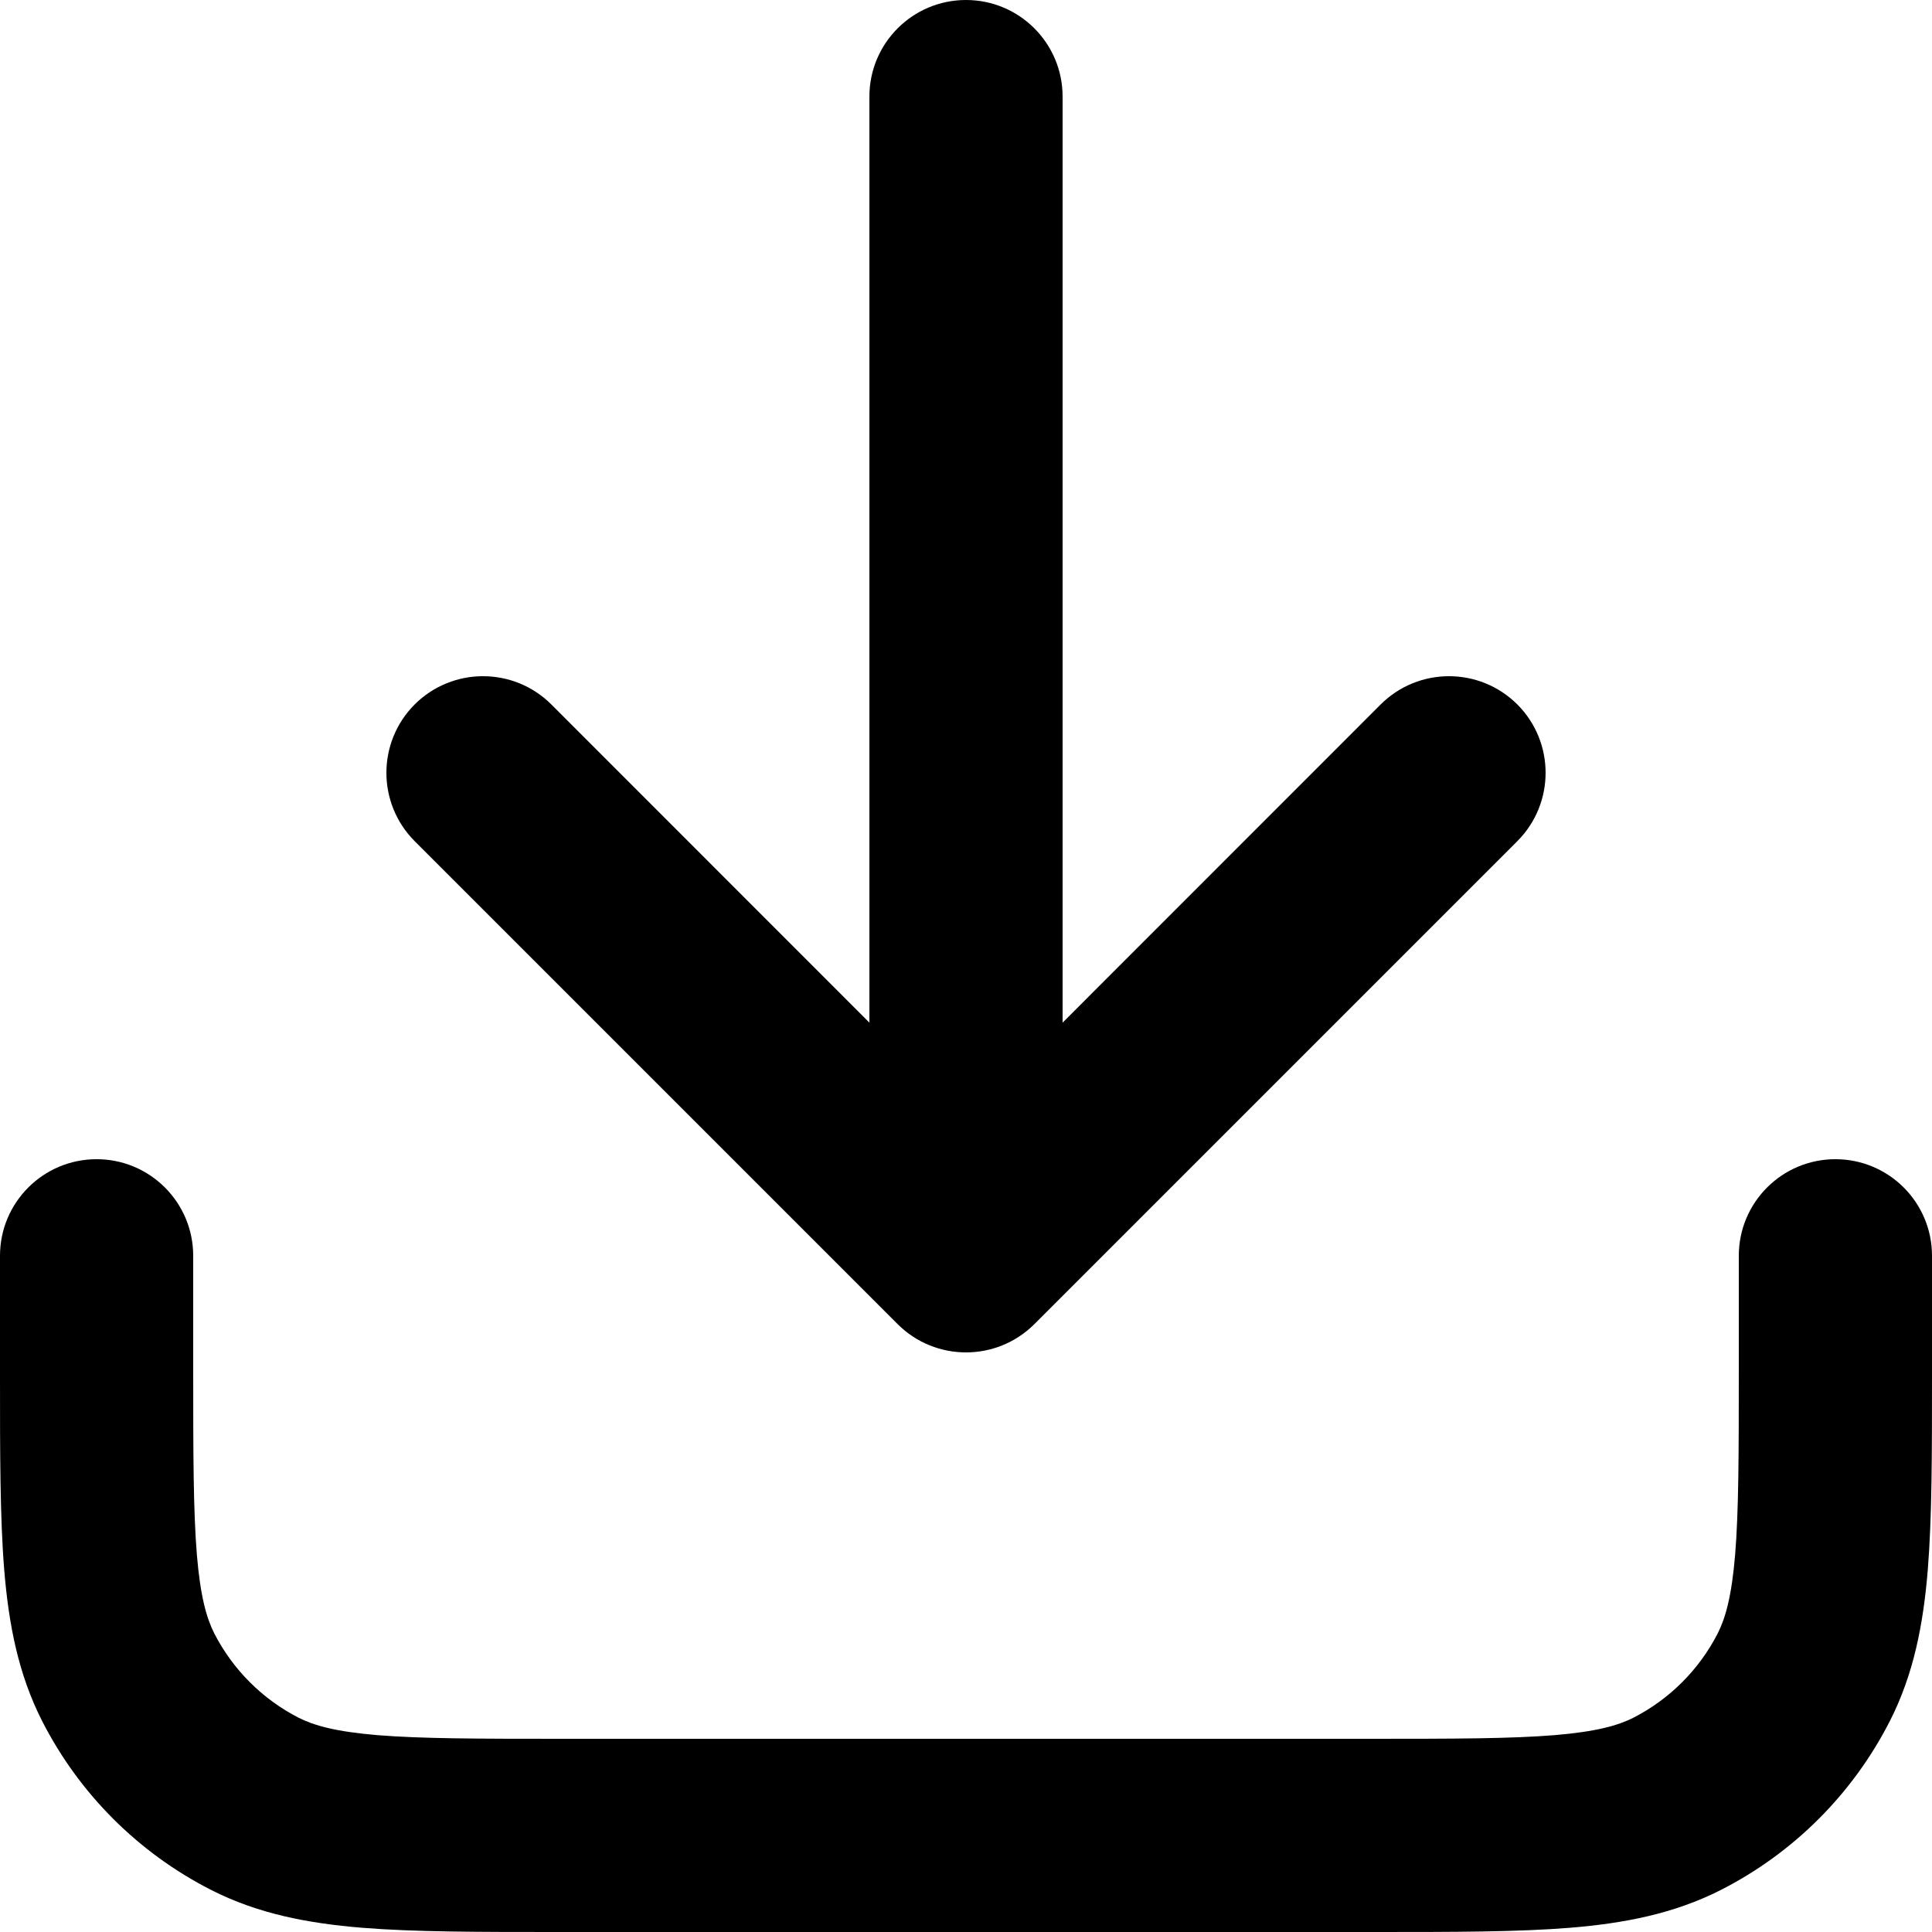 <svg viewBox="0 0 16 16">
    <path fill-rule="evenodd" clip-rule="evenodd" d="M4.607 16H11.393C12.037 16 12.569 16 13.002 15.965C13.451 15.928 13.864 15.849 14.253 15.651C14.855 15.344 15.344 14.855 15.651 14.253C15.849 13.864 15.928 13.451 15.965 13.002C16 12.569 16 12.037 16 11.393V10.4C16 9.958 15.642 9.6 15.2 9.6C14.758 9.6 14.4 9.958 14.4 10.4V11.36C14.4 12.045 14.399 12.511 14.37 12.871C14.341 13.222 14.289 13.401 14.226 13.526C14.072 13.827 13.827 14.072 13.526 14.226C13.401 14.289 13.222 14.341 12.871 14.37C12.511 14.399 12.045 14.4 11.36 14.4H4.64C3.955 14.4 3.489 14.399 3.129 14.37C2.778 14.341 2.599 14.289 2.474 14.226C2.173 14.072 1.928 13.827 1.774 13.526C1.711 13.401 1.659 13.222 1.63 12.871C1.601 12.511 1.6 12.045 1.6 11.36V10.4C1.6 9.958 1.242 9.6 0.8 9.6C0.358 9.6 7.26503e-07 9.958 7.26503e-07 10.4L3.45033e-07 11.393C-9.85928e-06 12.037 -1.82509e-05 12.569 0.035 13.002C0.072 13.451 0.151 13.864 0.349 14.253C0.656 14.855 1.145 15.344 1.747 15.651C2.135 15.849 2.549 15.928 2.999 15.965C3.432 16 3.963 16 4.607 16ZM7.434 10.966C7.747 11.278 8.253 11.278 8.566 10.966L12.566 6.966C12.878 6.653 12.878 6.147 12.566 5.834C12.253 5.522 11.747 5.522 11.434 5.834L8.8 8.469V0.8C8.8 0.358 8.442 0 8 0C7.558 0 7.2 0.358 7.2 0.8V8.469L4.566 5.834C4.253 5.522 3.747 5.522 3.434 5.834C3.122 6.147 3.122 6.653 3.434 6.966L7.434 10.966Z"/>
</svg>
